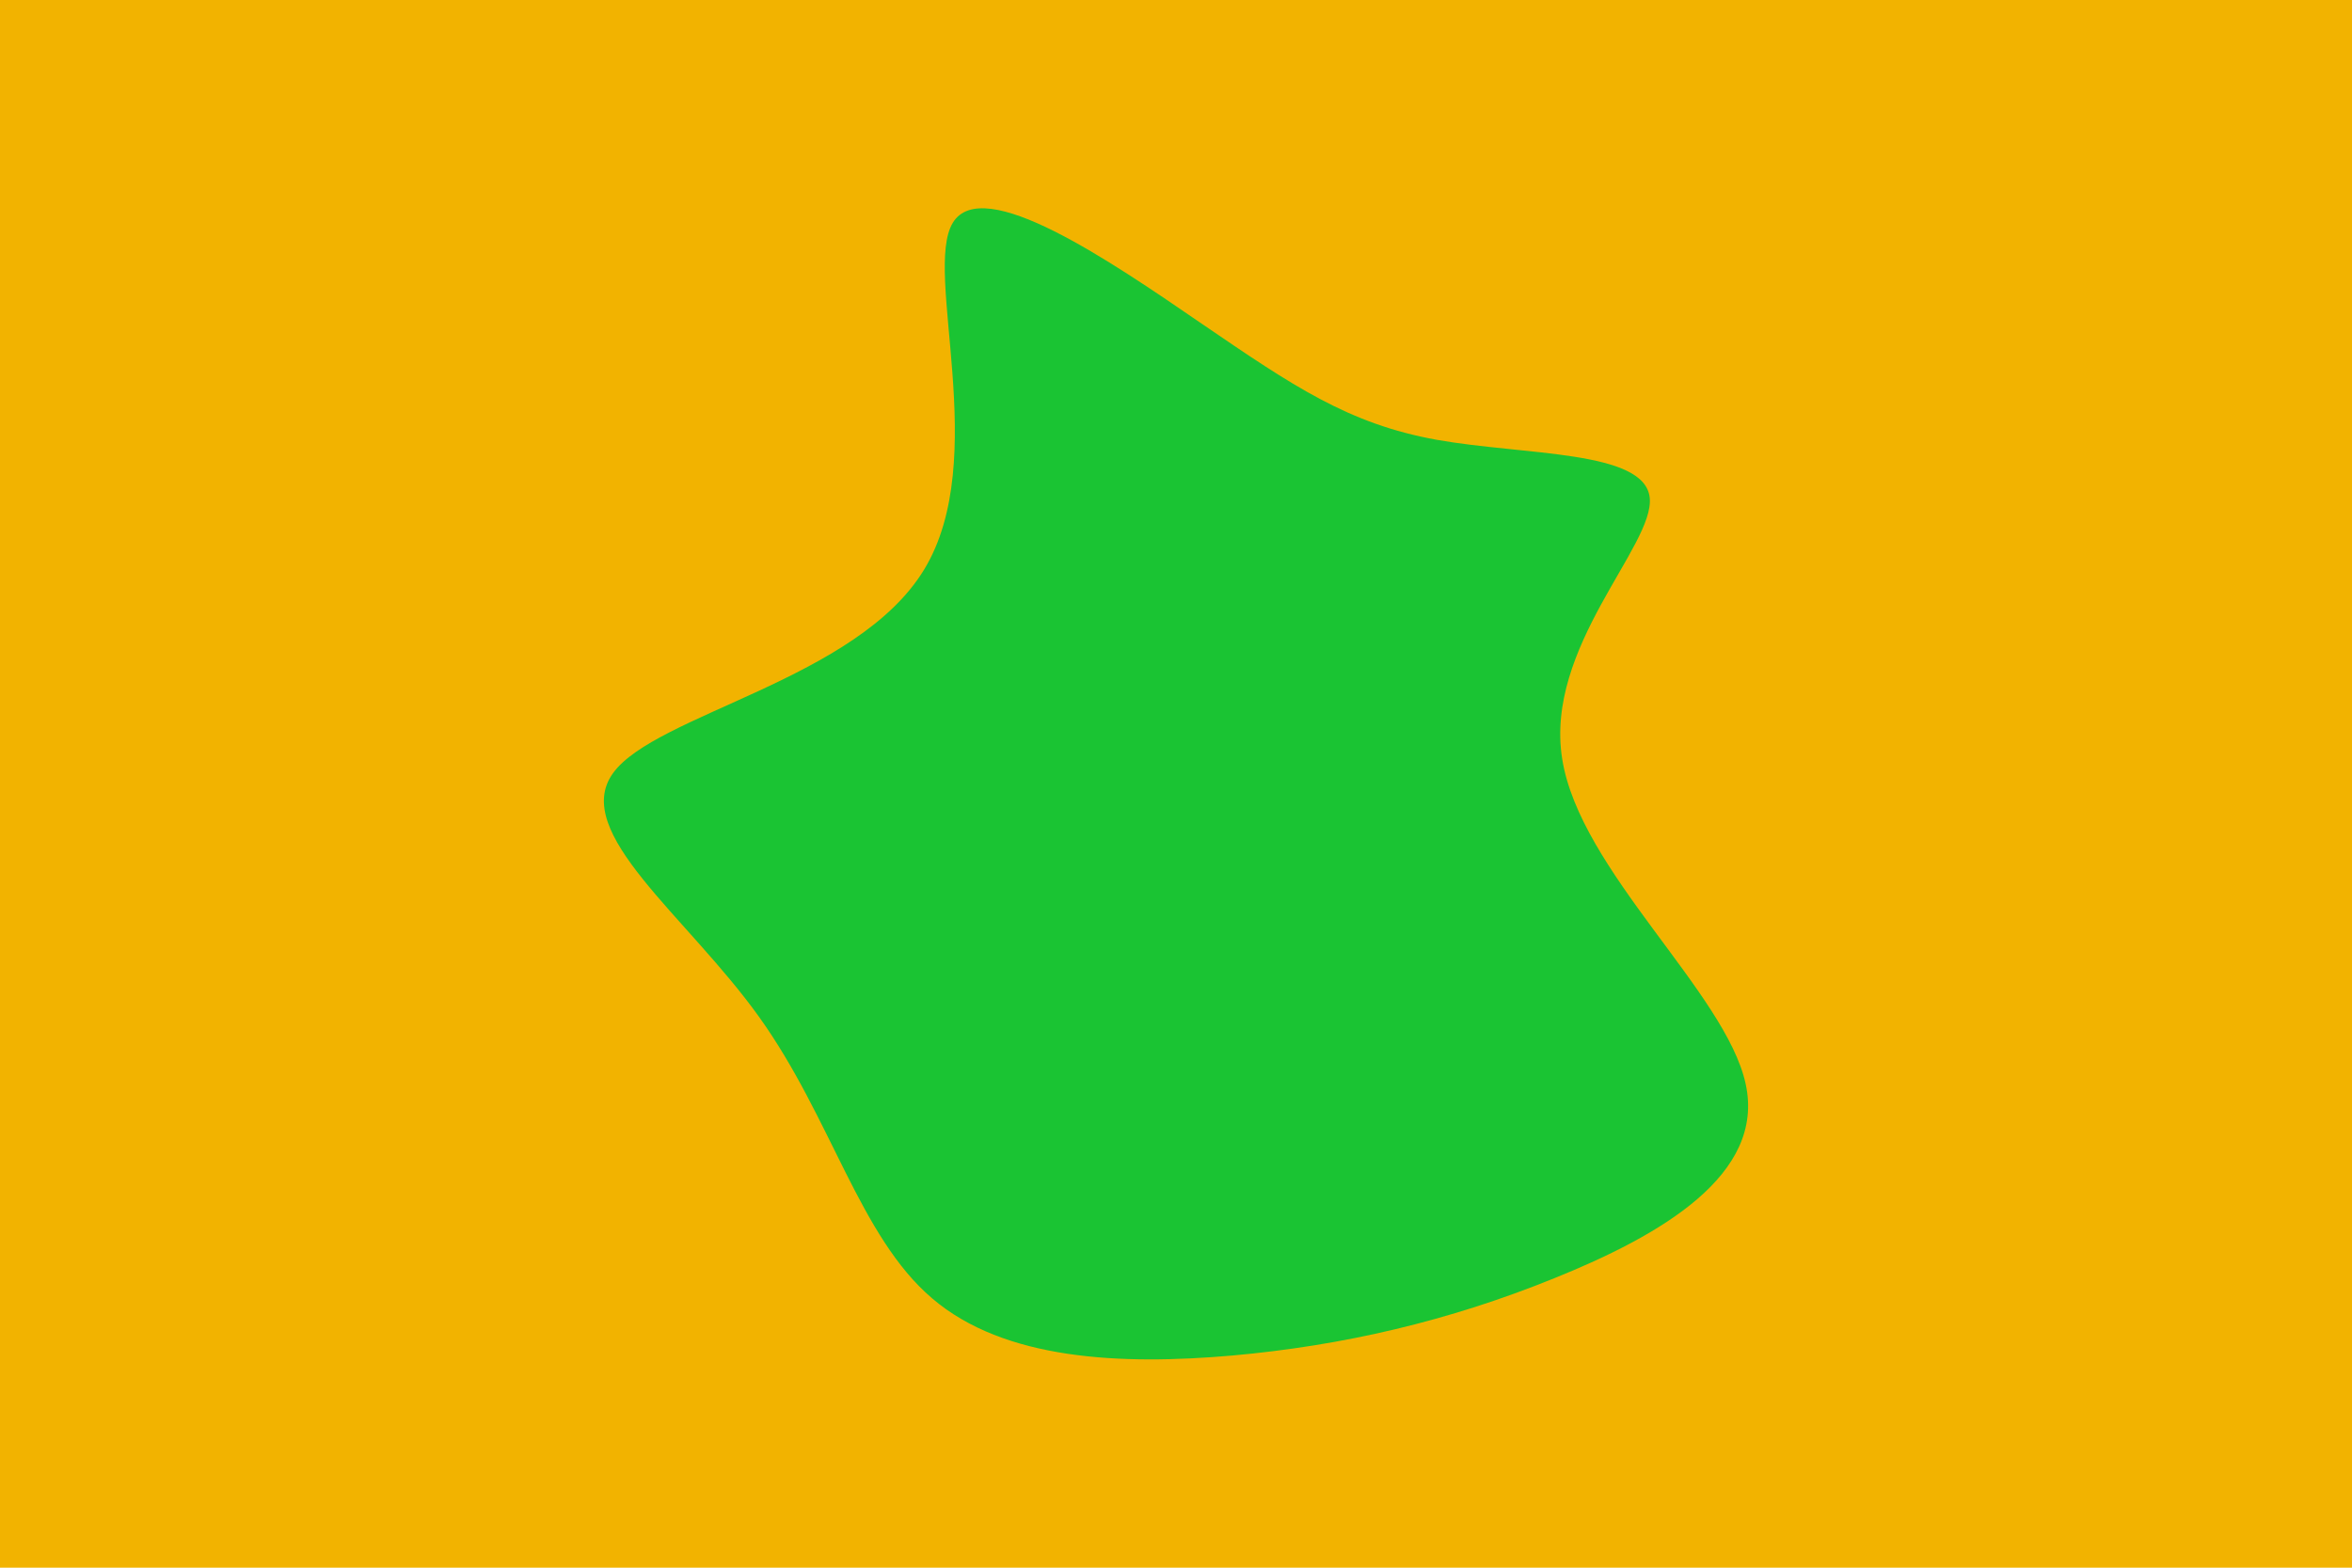<svg id="visual" viewBox="0 0 900 600" width="900" height="600" xmlns="http://www.w3.org/2000/svg" xmlns:xlink="http://www.w3.org/1999/xlink" version="1.1"><rect x="0" y="0" width="900" height="600" fill="#f2b300"></rect><g transform="translate(473.672 286.508)"><path d="M76 -118.2C109.6 -112.2 155.7 -114.3 157.6 -96C159.5 -77.7 117.3 -38.8 124.1 3.9C130.8 46.7 186.7 93.3 194.3 128.3C202 163.2 161.5 186.4 121.1 202.7C80.7 219.1 40.3 228.5 -2.2 232.3C-44.7 236 -89.3 234.1 -117 210.4C-144.8 186.7 -155.5 141.4 -183.2 102.7C-210.9 64 -255.4 32 -239.1 9.4C-222.8 -13.2 -145.6 -26.3 -120 -68.6C-94.4 -110.9 -120.5 -182.3 -109.1 -201.2C-97.7 -220.2 -48.8 -186.6 -13.8 -162.6C21.2 -138.7 42.3 -124.3 76 -118.2" fill="#1ac433"></path></g></svg>